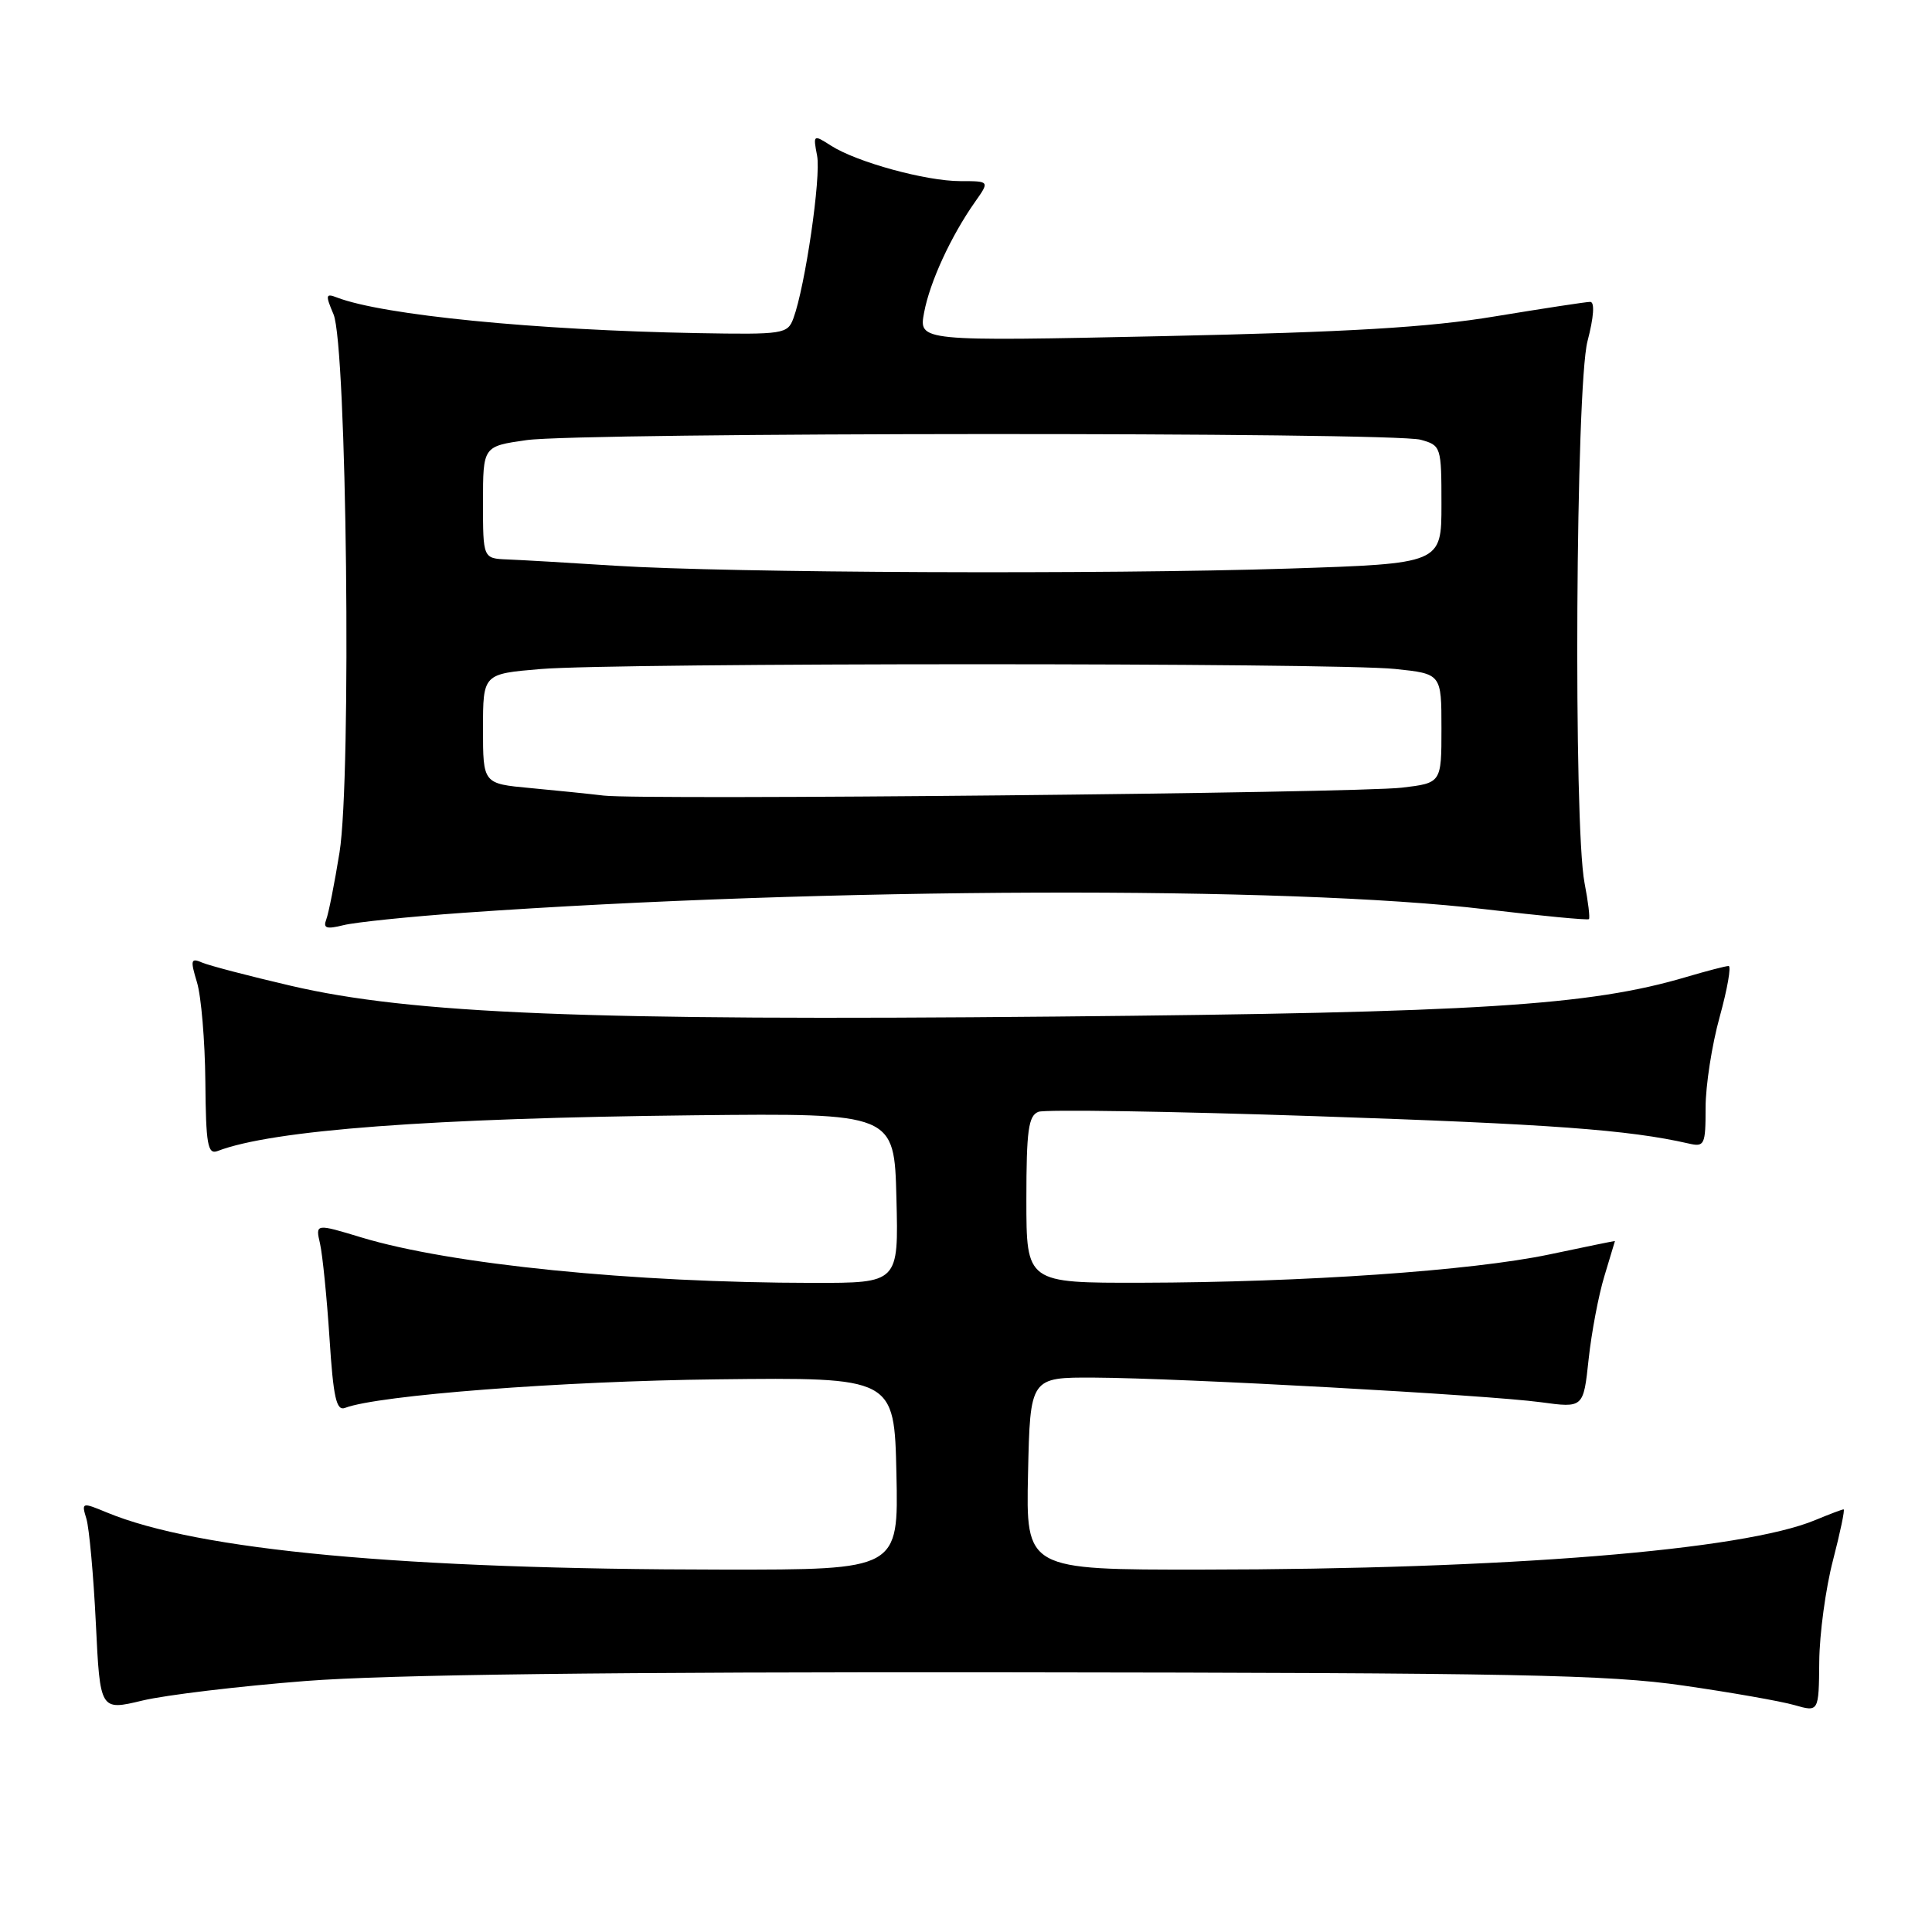 <?xml version="1.0" encoding="UTF-8" standalone="no"?>
<!DOCTYPE svg PUBLIC "-//W3C//DTD SVG 1.1//EN" "http://www.w3.org/Graphics/SVG/1.1/DTD/svg11.dtd" >
<svg xmlns="http://www.w3.org/2000/svg" xmlns:xlink="http://www.w3.org/1999/xlink" version="1.1" viewBox="0 0 256 256">
 <g >
 <path fill="currentColor"
d=" M 40.50 222.74 C 51.51 221.89 80.66 221.53 134.00 221.59 C 200.74 221.66 213.10 221.90 223.01 223.34 C 229.35 224.25 235.98 225.42 237.76 225.93 C 241.00 226.86 241.00 226.86 241.06 220.18 C 241.09 216.51 241.91 210.46 242.88 206.75 C 243.84 203.04 244.48 200.00 244.29 200.00 C 244.09 200.00 242.41 200.64 240.55 201.41 C 230.98 205.42 199.61 207.95 159.22 207.98 C 135.94 208.00 135.94 208.00 136.22 195.25 C 136.50 182.50 136.50 182.50 145.00 182.54 C 156.43 182.60 197.10 184.84 204.16 185.80 C 209.81 186.57 209.81 186.57 210.50 180.12 C 210.88 176.57 211.82 171.61 212.59 169.09 C 213.35 166.56 213.98 164.47 213.99 164.44 C 214.00 164.41 210.06 165.21 205.25 166.23 C 194.99 168.38 172.73 169.92 151.25 169.97 C 136.00 170.00 136.00 170.00 136.00 158.97 C 136.00 149.79 136.27 147.83 137.60 147.32 C 138.47 146.99 155.01 147.25 174.35 147.90 C 205.54 148.95 215.77 149.70 223.75 151.52 C 225.86 152.01 226.00 151.72 226.00 146.75 C 226.00 143.84 226.84 138.43 227.87 134.73 C 228.89 131.03 229.42 128.00 229.05 128.00 C 228.67 128.00 226.14 128.66 223.43 129.46 C 210.63 133.25 195.90 134.18 139.88 134.70 C 77.88 135.29 54.43 134.34 38.50 130.61 C 33.00 129.33 27.73 127.95 26.79 127.55 C 25.28 126.90 25.20 127.19 26.10 130.16 C 26.66 132.00 27.16 137.91 27.21 143.30 C 27.28 151.64 27.52 153.01 28.82 152.52 C 36.08 149.73 57.06 148.16 92.00 147.78 C 118.50 147.50 118.50 147.50 118.78 158.75 C 119.07 170.00 119.07 170.00 107.78 169.99 C 83.86 169.97 59.69 167.54 47.90 163.97 C 41.79 162.12 41.79 162.12 42.41 164.81 C 42.74 166.29 43.31 171.91 43.66 177.30 C 44.17 185.22 44.57 187.00 45.73 186.55 C 50.11 184.87 74.51 183.00 95.00 182.77 C 118.50 182.50 118.50 182.50 118.78 195.25 C 119.06 208.00 119.06 208.00 95.78 207.98 C 53.38 207.95 26.24 205.43 14.13 200.40 C 10.85 199.04 10.78 199.06 11.45 201.25 C 11.82 202.49 12.39 208.71 12.70 215.09 C 13.26 226.68 13.26 226.68 18.88 225.33 C 21.97 224.59 31.70 223.43 40.50 222.74 Z  M 61.42 120.95 C 109.42 117.57 170.62 117.36 196.88 120.49 C 204.23 121.36 210.38 121.95 210.54 121.79 C 210.70 121.63 210.44 119.47 209.96 117.00 C 208.47 109.30 208.79 51.24 210.35 45.22 C 211.19 42.01 211.33 40.00 210.71 40.00 C 210.17 40.00 204.50 40.87 198.11 41.92 C 189.28 43.39 178.75 44.01 154.12 44.54 C 121.73 45.23 121.73 45.23 122.45 41.41 C 123.21 37.35 126.01 31.28 129.20 26.75 C 131.14 24.00 131.14 24.00 127.25 24.00 C 122.70 24.00 113.53 21.49 110.11 19.30 C 107.77 17.80 107.73 17.83 108.27 20.63 C 108.81 23.44 106.69 37.96 105.13 42.18 C 104.36 44.26 103.82 44.34 92.41 44.14 C 70.94 43.75 50.75 41.76 44.65 39.42 C 43.15 38.84 43.10 39.08 44.19 41.64 C 45.95 45.74 46.59 102.93 44.99 112.94 C 44.33 117.03 43.54 121.03 43.23 121.84 C 42.79 123.00 43.25 123.15 45.51 122.59 C 47.07 122.20 54.23 121.46 61.42 120.95 Z  M 80.00 105.42 C 78.08 105.19 73.69 104.74 70.25 104.42 C 64.00 103.84 64.00 103.84 64.00 96.57 C 64.00 89.29 64.00 89.29 71.65 88.65 C 81.58 87.81 176.83 87.80 184.85 88.64 C 191.00 89.28 191.00 89.28 191.00 96.52 C 191.00 103.75 191.00 103.75 185.75 104.37 C 179.66 105.09 85.22 106.03 80.00 105.42 Z  M 81.50 74.96 C 75.45 74.57 69.04 74.20 67.25 74.13 C 64.00 74.00 64.00 74.00 64.00 66.57 C 64.00 59.14 64.00 59.14 69.75 58.32 C 77.02 57.28 184.55 57.23 188.25 58.27 C 190.95 59.02 191.00 59.18 191.00 66.86 C 191.00 74.68 191.00 74.68 170.75 75.34 C 146.21 76.13 96.61 75.92 81.50 74.96 Z "/>
</g>
</svg>